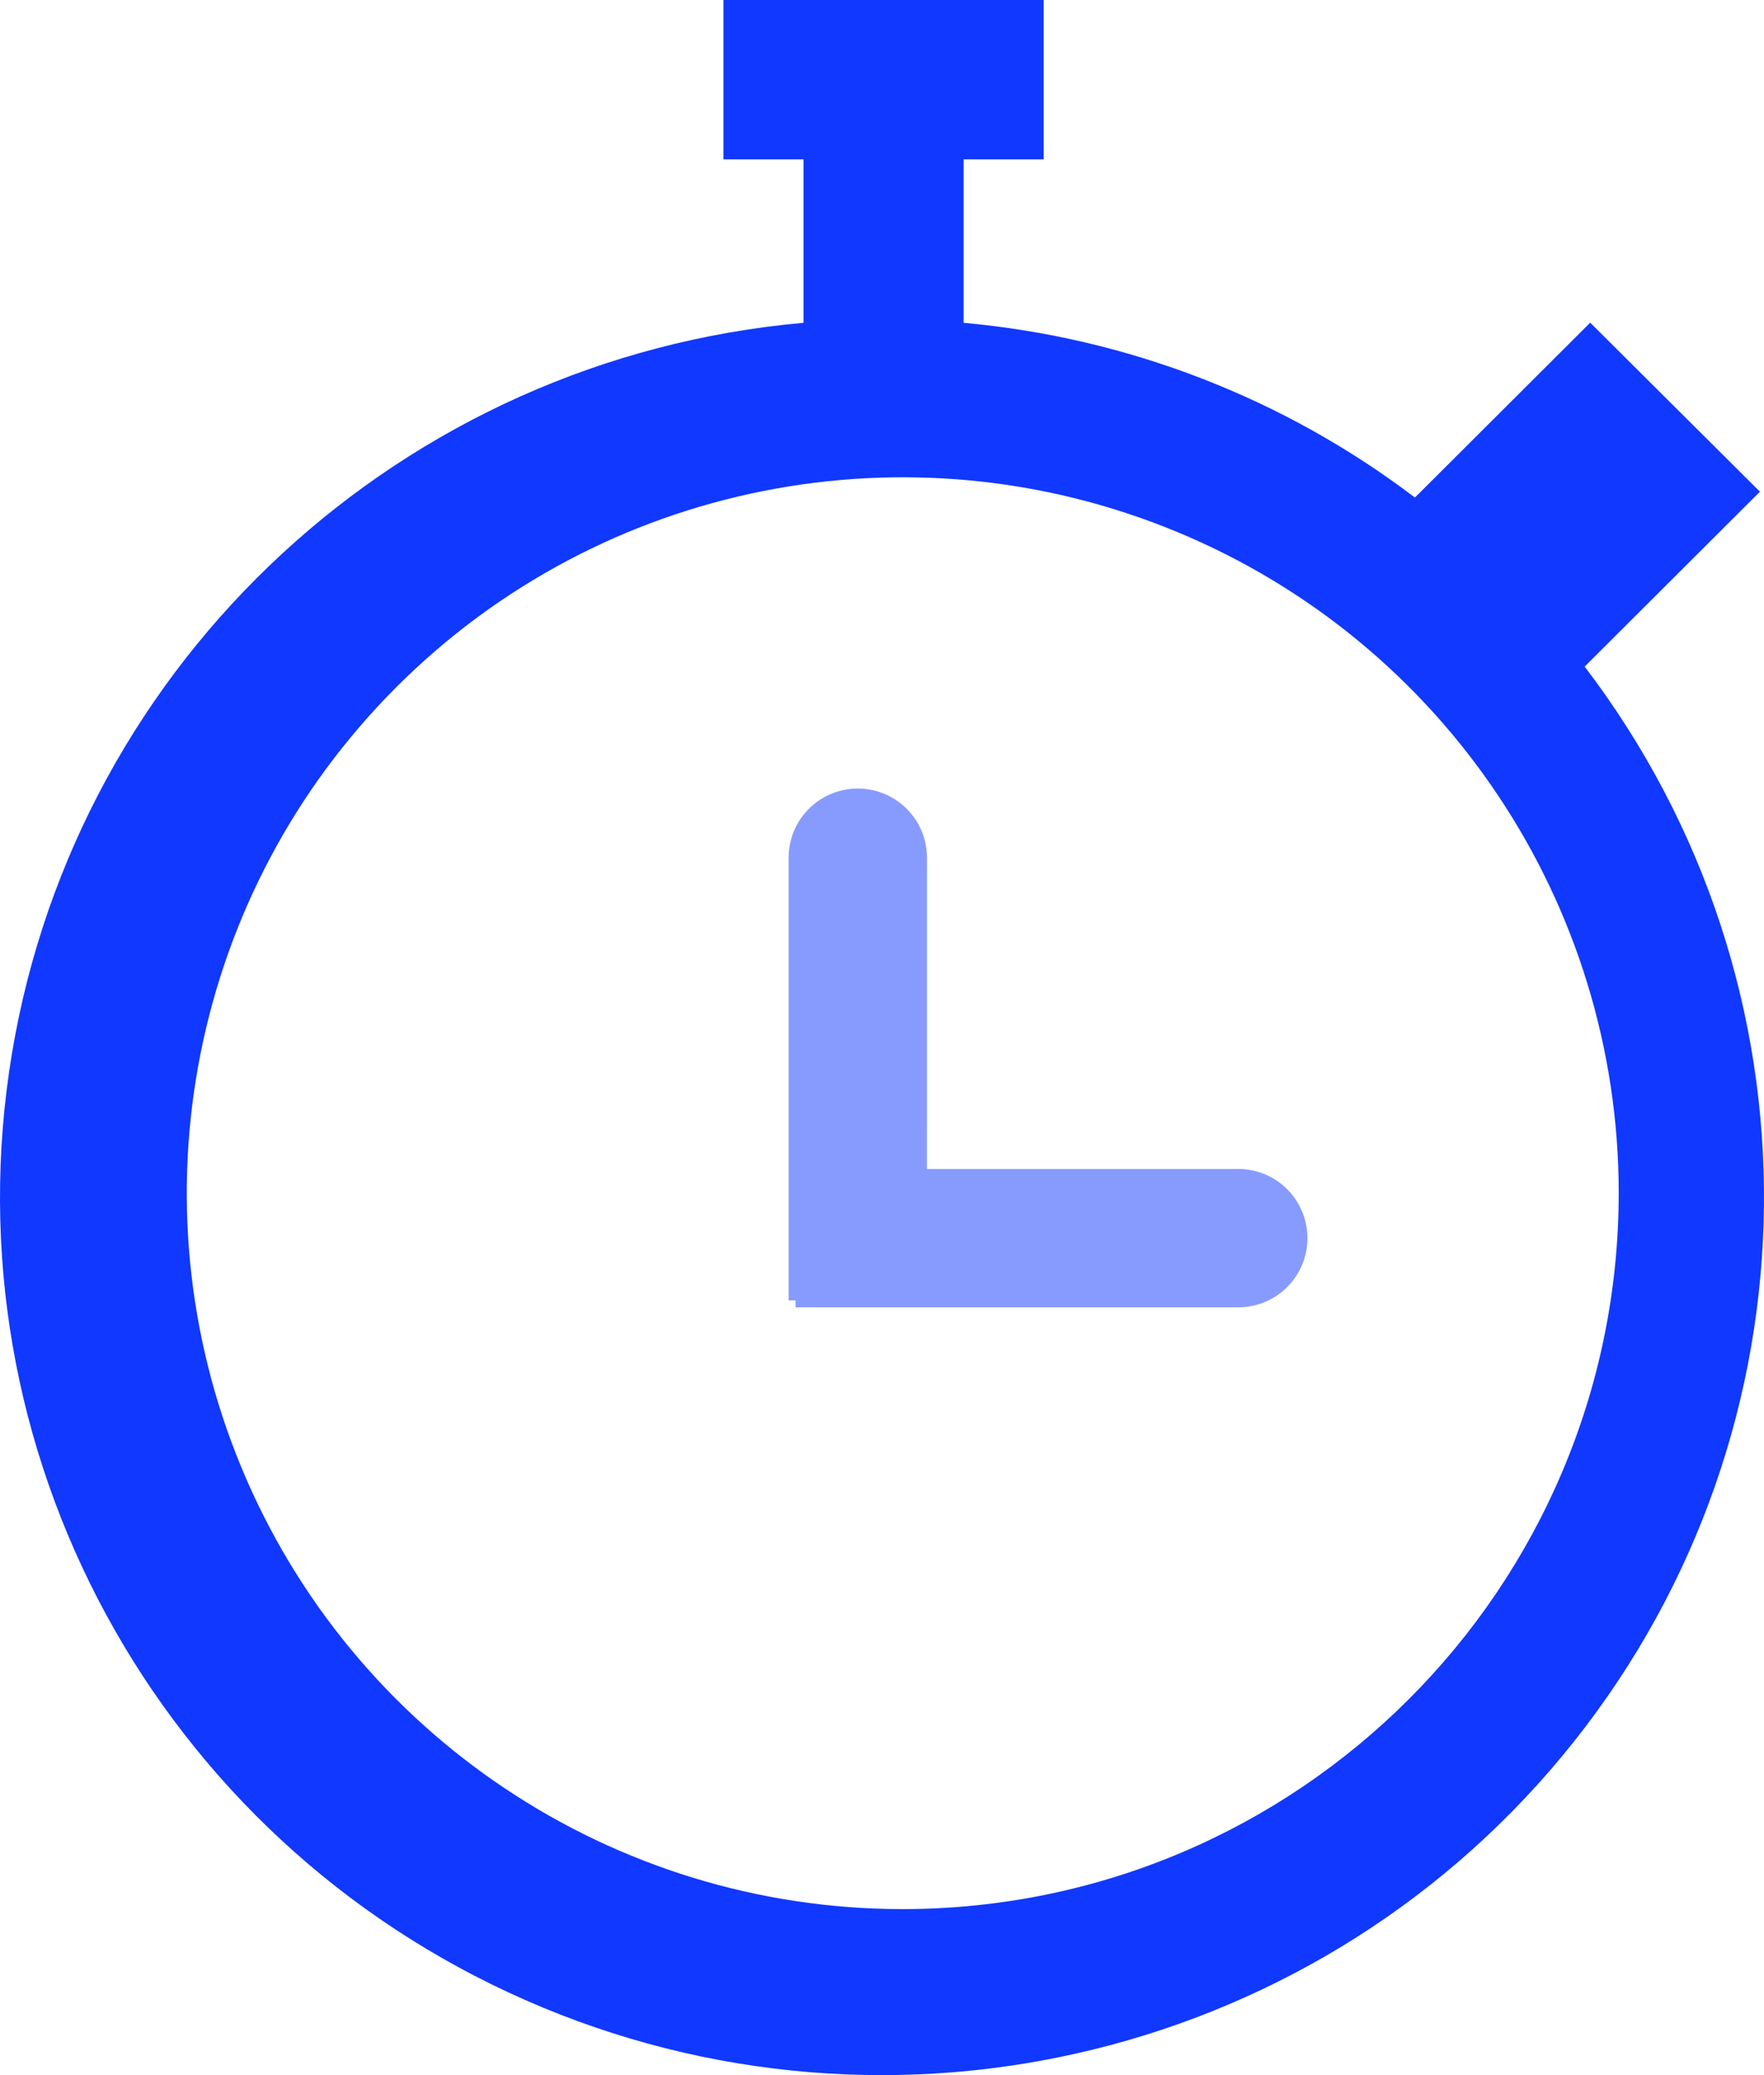 <?xml version="1.0" encoding="UTF-8"?>
<svg width="85px" height="100px" viewBox="0 0 85 100" version="1.1" xmlns="http://www.w3.org/2000/svg" xmlns:xlink="http://www.w3.org/1999/xlink">
    <!-- Generator: Sketch 63.1 (92452) - https://sketch.com -->
    <title>形状</title>
    <desc>Created with Sketch.</desc>
    <g id="页面-1" stroke="none" stroke-width="1" fill="none" fill-rule="evenodd">
        <g id="1PC首页" transform="translate(-1057, -1164)" fill="#1138FF">
            <g id="核心实力" transform="translate(0, 966)">
                <g id="编组-9" transform="translate(430, 60)">
                    <g id="内容" transform="translate(0, 138)">
                        <g id="3" transform="translate(560, 0)">
                            <g id="秒表" transform="translate(67, 0)">
                                <g id="编组-8">
                                    <g>
                                        <path d="M76.358,32.123 L84.804,23.695 L76.626,15.549 L68.18,23.977 C61.872,19.188 54.334,16.269 46.433,15.556 L46.433,7.68 L50.291,7.68 L50.291,0 L34.86,0 L34.86,7.68 L38.718,7.68 L38.718,15.556 C19.416,17.273 3.726,31.771 0.57,50.803 C-2.586,69.836 7.592,88.583 25.316,96.384 C43.039,104.185 63.819,99.063 75.838,83.931 C87.857,68.799 88.071,47.49 76.358,32.123 M43.515,92 C29.56,92.006 16.975,83.604 11.631,70.713 C6.287,57.821 9.235,42.98 19.101,33.11 C28.967,23.241 43.807,20.287 56.7,25.626 C69.594,30.965 78,43.546 78,57.502 C77.98,76.541 62.554,91.972 43.515,92" id="形状" fill-rule="nonzero"></path>
                                        <path d="M41.333,38 C43.174,38 44.667,39.492 44.667,41.333 L44.666,56.333 L59.667,56.333 C61.508,56.333 63,57.826 63,59.667 C63,61.508 61.508,63 59.667,63 L38.333,63 L38.333,62.666 L38,62.667 L38,41.333 C38,39.492 39.492,38 41.333,38 Z" id="形状结合" opacity="0.5"></path>
                                    </g>
                                </g>
                            </g>
                        </g>
                    </g>
                </g>
            </g>
        </g>
    </g>
</svg>